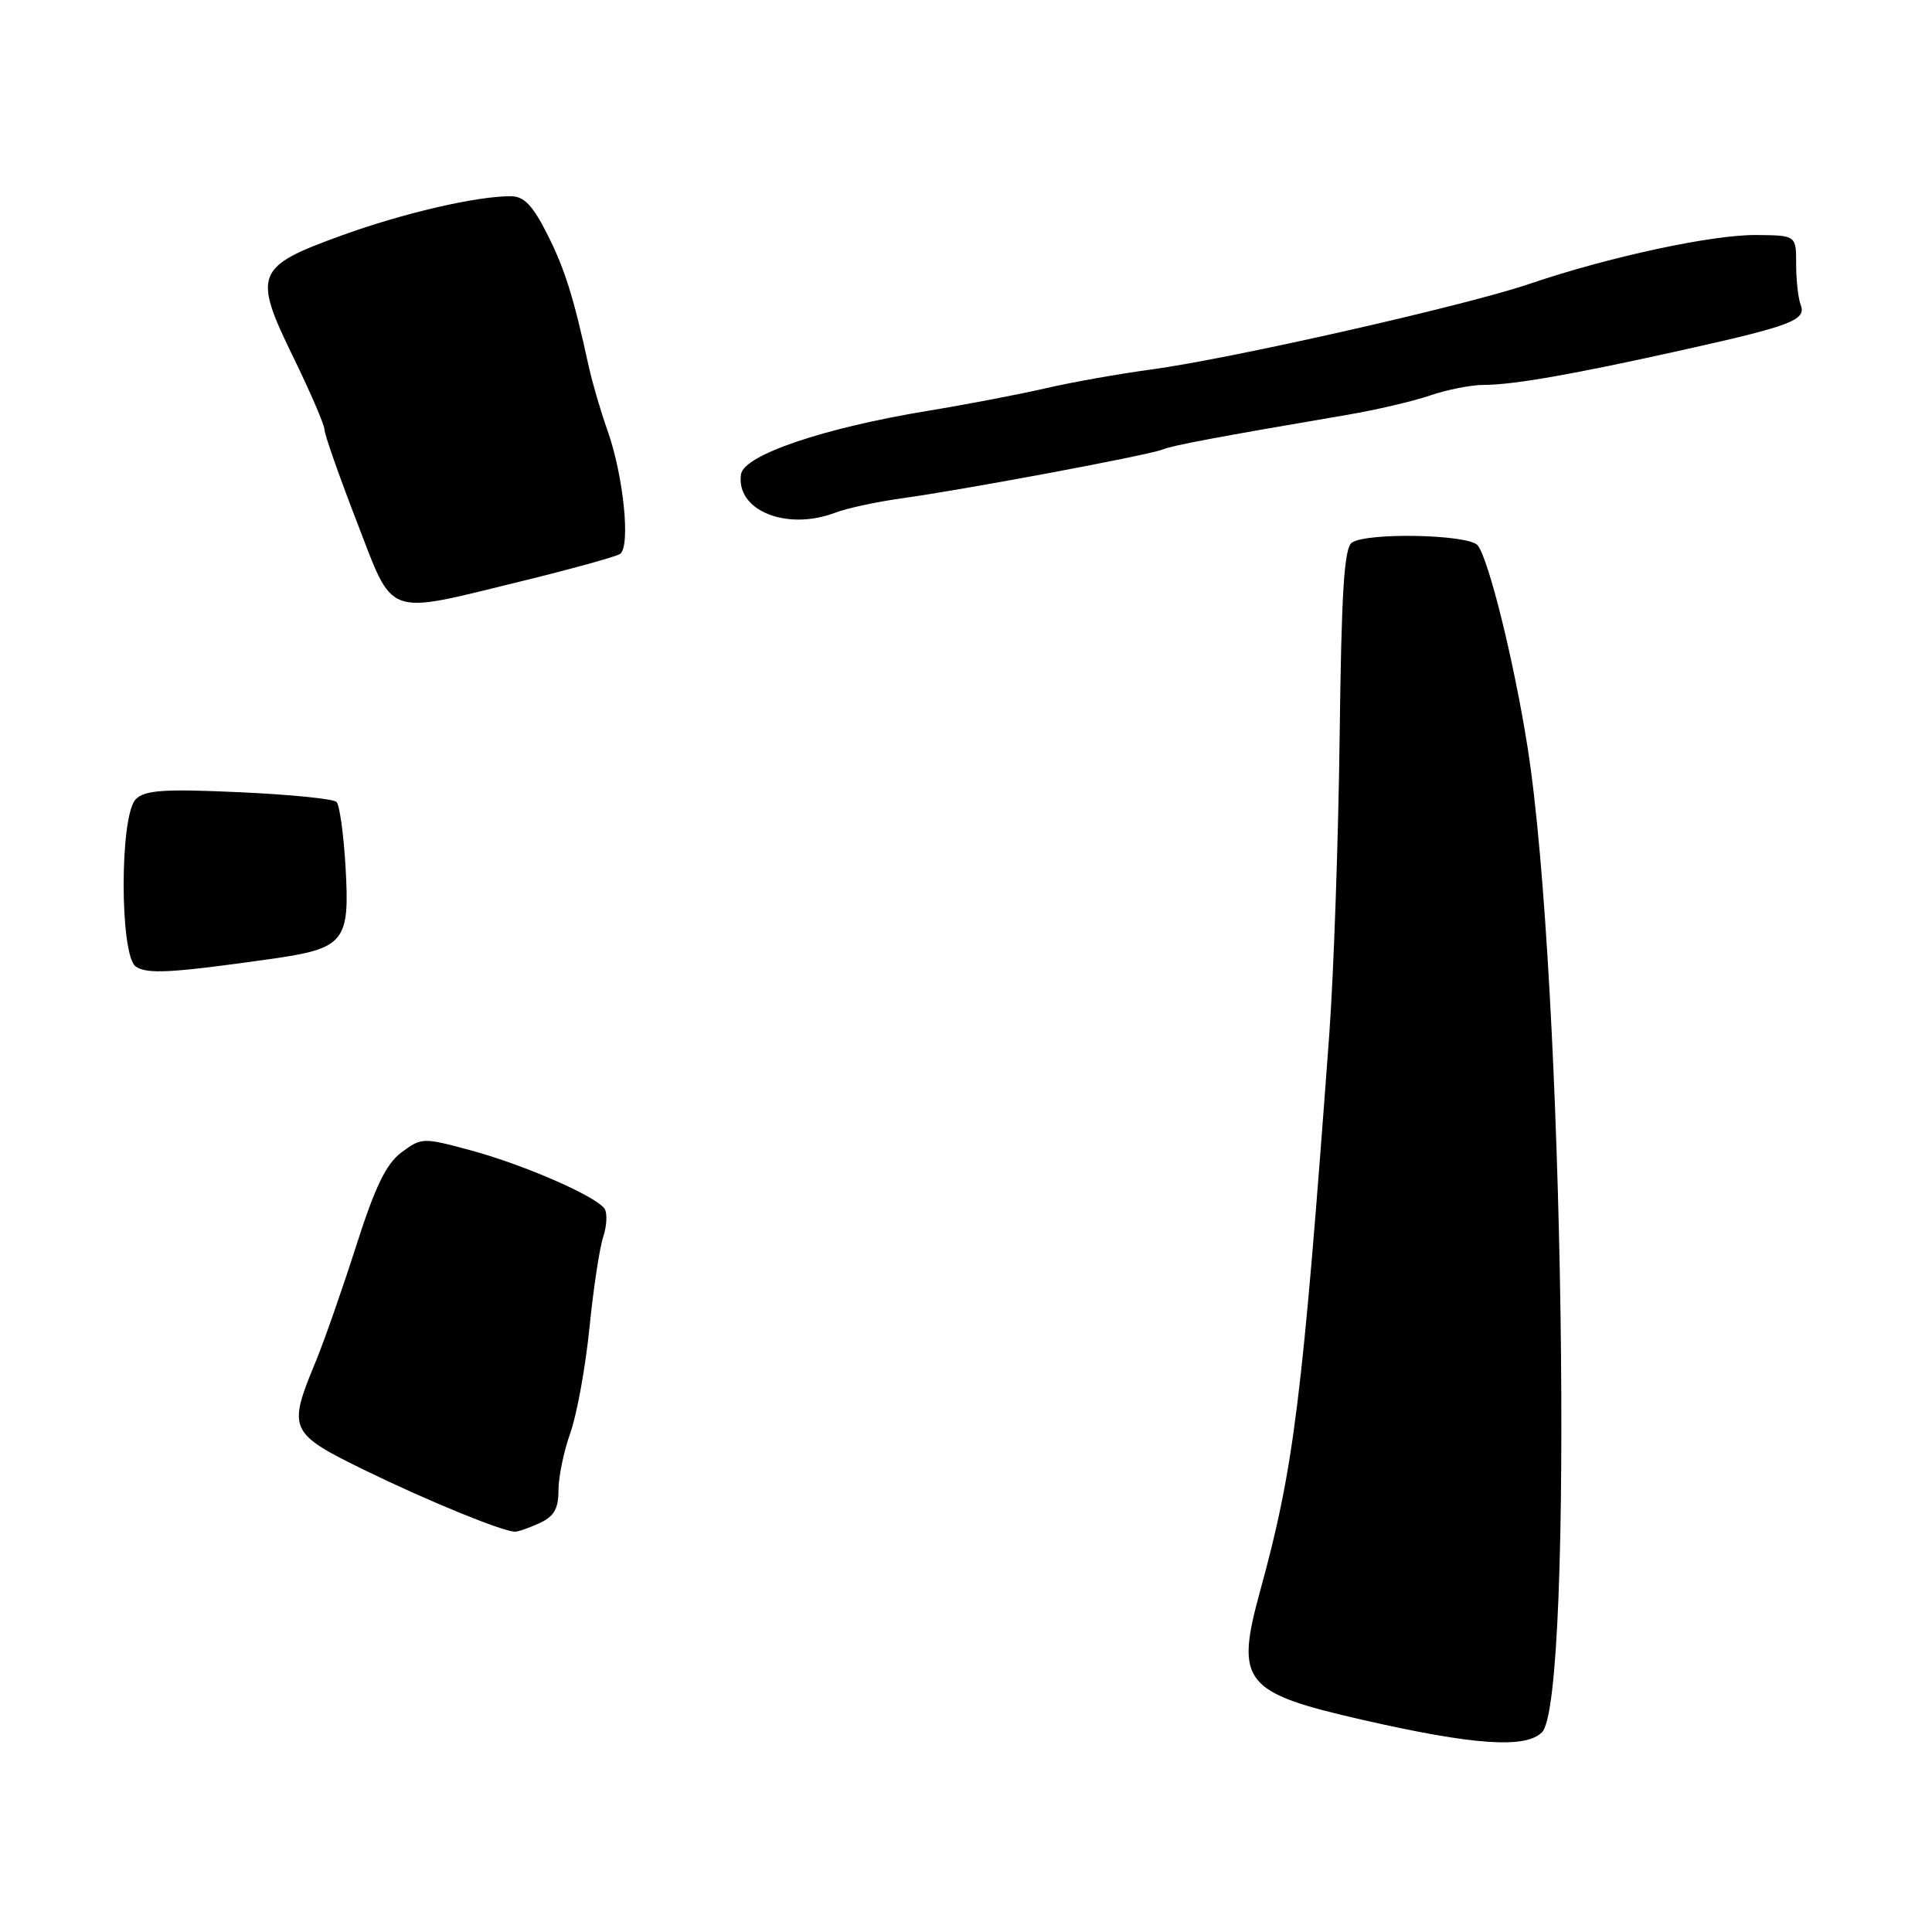 <?xml version="1.0" encoding="UTF-8" standalone="no"?>
<!DOCTYPE svg PUBLIC "-//W3C//DTD SVG 1.1//EN" "http://www.w3.org/Graphics/SVG/1.1/DTD/svg11.dtd" >
<svg xmlns="http://www.w3.org/2000/svg" xmlns:xlink="http://www.w3.org/1999/xlink" version="1.1" viewBox="0 0 256 256">
 <g >
 <path fill="currentColor"
d=" M 204.32 229.54 C 208.61 225.24 207.22 129.50 202.41 99.01 C 200.63 87.70 197.24 74.00 195.79 72.25 C 194.60 70.82 181.30 70.52 179.16 71.88 C 178.11 72.54 177.75 78.16 177.51 97.61 C 177.34 111.30 176.72 129.03 176.14 137.00 C 172.57 185.55 171.46 194.48 166.96 210.86 C 163.66 222.92 164.74 224.28 180.55 227.89 C 195.27 231.25 202.13 231.72 204.32 229.54 Z  M 71.45 201.84 C 73.41 200.95 74.00 199.94 74.00 197.47 C 74.00 195.70 74.71 192.28 75.57 189.88 C 76.43 187.47 77.57 181.22 78.10 176.00 C 78.62 170.78 79.45 165.33 79.93 163.89 C 80.40 162.46 80.49 160.80 80.13 160.20 C 79.11 158.56 69.52 154.36 62.32 152.41 C 56.05 150.72 55.85 150.72 53.21 152.69 C 51.16 154.22 49.71 157.22 47.19 165.10 C 45.36 170.82 42.94 177.75 41.80 180.50 C 38.09 189.47 38.30 189.91 48.50 194.89 C 56.69 198.88 66.44 202.87 68.20 202.96 C 68.59 202.98 70.05 202.48 71.45 201.84 Z  M 35.80 127.08 C 45.68 125.68 46.36 124.84 45.79 114.94 C 45.54 110.57 45.00 106.67 44.59 106.26 C 44.19 105.85 38.38 105.27 31.68 104.97 C 21.75 104.52 19.22 104.69 18.00 105.89 C 15.84 108.01 15.85 126.63 18.00 128.08 C 19.52 129.11 22.76 128.92 35.80 127.08 Z  M 68.95 77.05 C 75.59 75.43 81.52 73.79 82.14 73.41 C 83.59 72.52 82.63 63.02 80.48 56.99 C 79.60 54.52 78.48 50.70 78.00 48.50 C 75.98 39.25 74.82 35.58 72.46 30.92 C 70.56 27.18 69.42 26.00 67.67 26.00 C 63.08 26.00 53.46 28.23 45.24 31.21 C 33.85 35.33 33.47 36.29 38.87 47.34 C 41.14 52.00 43.00 56.31 43.00 56.94 C 43.00 57.56 44.91 63.00 47.24 69.03 C 52.24 81.99 50.84 81.47 68.95 77.05 Z  M 110.68 67.93 C 112.22 67.34 116.19 66.49 119.49 66.03 C 127.80 64.88 152.17 60.32 154.02 59.57 C 155.44 59.00 161.21 57.92 178.50 54.97 C 182.35 54.32 187.32 53.15 189.53 52.39 C 191.75 51.63 194.94 51.00 196.62 51.00 C 200.52 51.00 208.54 49.59 223.00 46.37 C 237.41 43.16 239.37 42.41 238.60 40.39 C 238.27 39.54 238.00 37.12 238.00 35.01 C 238.00 31.19 238.00 31.19 232.75 31.14 C 226.92 31.08 213.20 34.03 202.68 37.61 C 194.19 40.50 163.26 47.50 152.62 48.95 C 148.29 49.53 141.96 50.66 138.55 51.45 C 135.14 52.24 128.11 53.59 122.93 54.44 C 109.12 56.71 98.58 60.29 98.19 62.84 C 97.46 67.63 104.23 70.39 110.68 67.93 Z "/>
</g>
</svg>